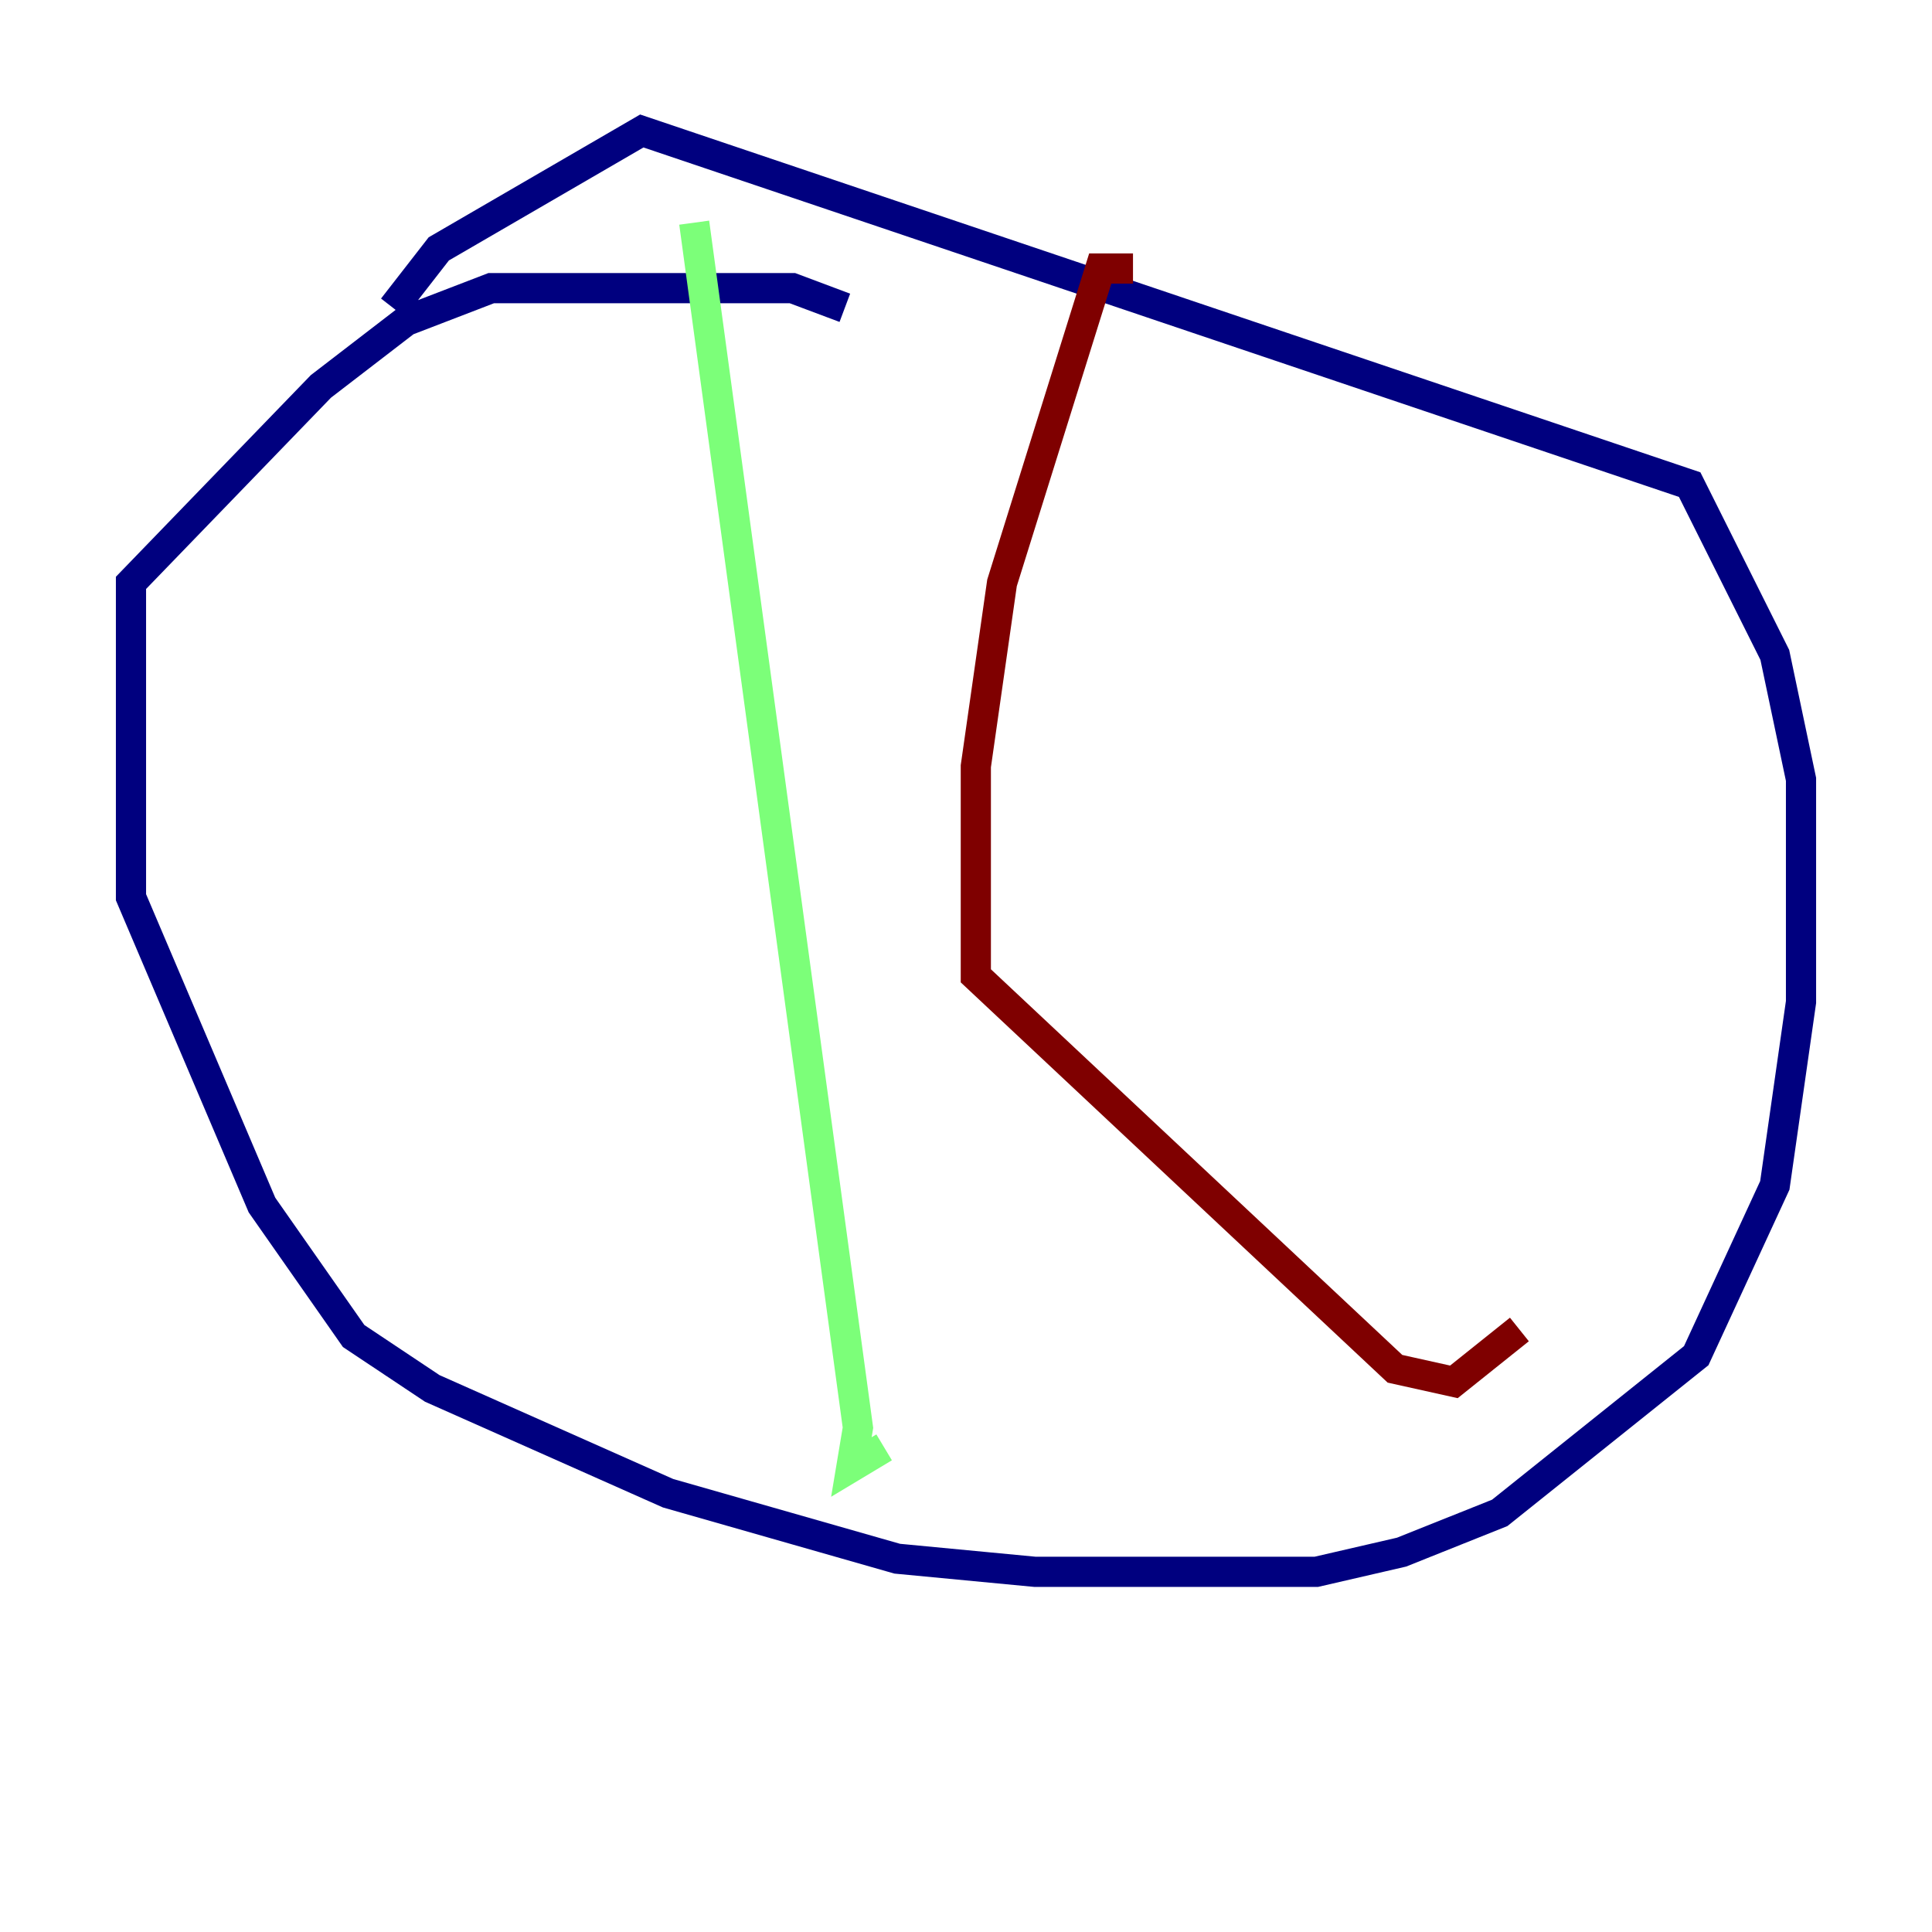 <?xml version="1.0" encoding="utf-8" ?>
<svg baseProfile="tiny" height="128" version="1.2" viewBox="0,0,128,128" width="128" xmlns="http://www.w3.org/2000/svg" xmlns:ev="http://www.w3.org/2001/xml-events" xmlns:xlink="http://www.w3.org/1999/xlink"><defs /><polyline fill="none" points="55.973,20.393 52.502,19.091 32.542,19.091 26.902,21.261 21.261,25.6 8.678,38.617 8.678,59.444 17.356,79.837 23.43,88.515 28.637,91.986 44.258,98.929 59.444,103.268 68.556,104.136 87.214,104.136 92.854,102.834 99.363,100.231 112.38,89.817 117.586,78.536 119.322,66.386 119.322,51.634 117.586,43.39 111.946,32.108 42.522,8.678 29.071,16.488 26.034,20.393" stroke="#00007f" stroke-width="2" /><polyline fill="none" points="45.993,14.752 56.841,94.59 56.407,97.193 58.576,95.891" stroke="#7cff79" stroke-width="2" /><polyline fill="none" points="75.064,17.79 72.895,17.79 66.386,38.617 64.651,50.766 64.651,64.651 92.42,90.685 96.325,91.552 100.664,88.081" stroke="#7f0000" stroke-width="2" /></svg>